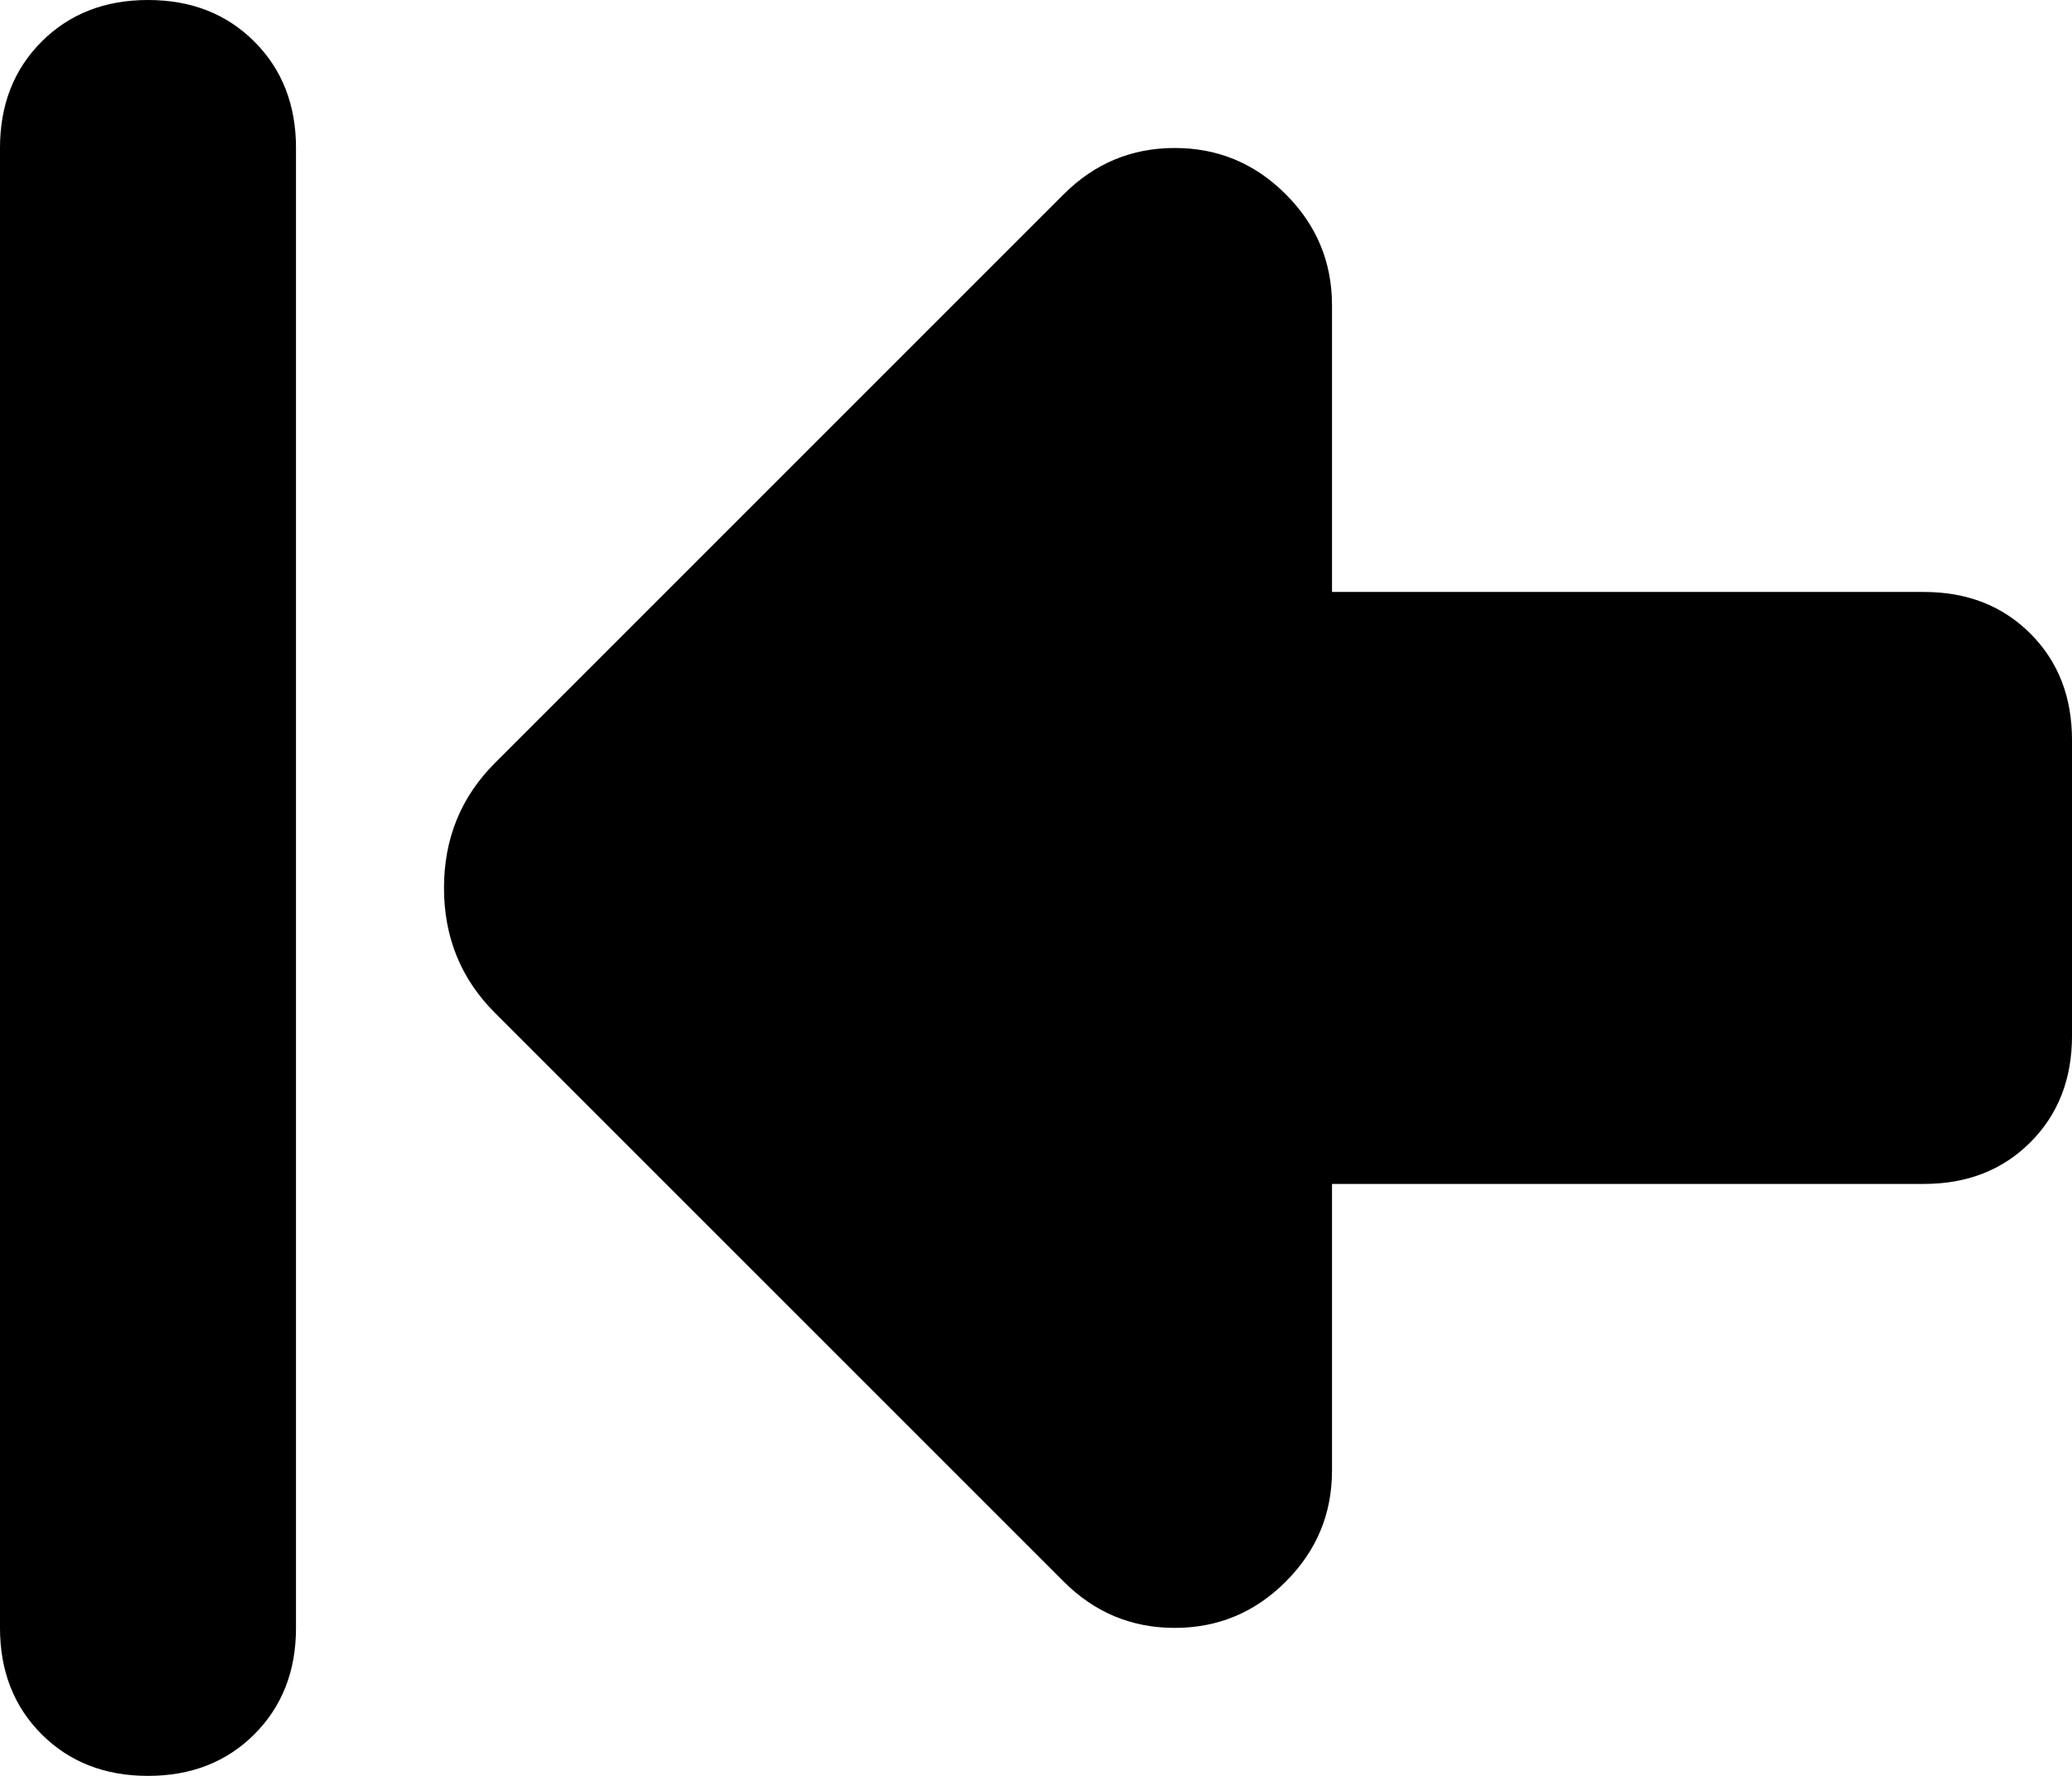 <svg viewBox="0 0 448 384">
  <path
    d="M 230 342 L 107 219 Q 96 208 96 192 Q 96 176 107 165 L 230 42 Q 240 32 254 32 Q 268 32 278 42 Q 288 52 288 66 L 288 128 L 416 128 Q 430 128 439 137 Q 448 146 448 160 L 448 224 Q 448 238 439 247 Q 430 256 416 256 L 288 256 L 288 318 Q 288 332 278 342 Q 268 352 254 352 Q 240 352 230 342 L 230 342 Z M 64 32 L 64 352 Q 64 366 55 375 Q 46 384 32 384 Q 18 384 9 375 Q 0 366 0 352 L 0 32 Q 0 18 9 9 Q 18 0 32 0 Q 46 0 55 9 Q 64 18 64 32 L 64 32 Z"
  />
</svg>